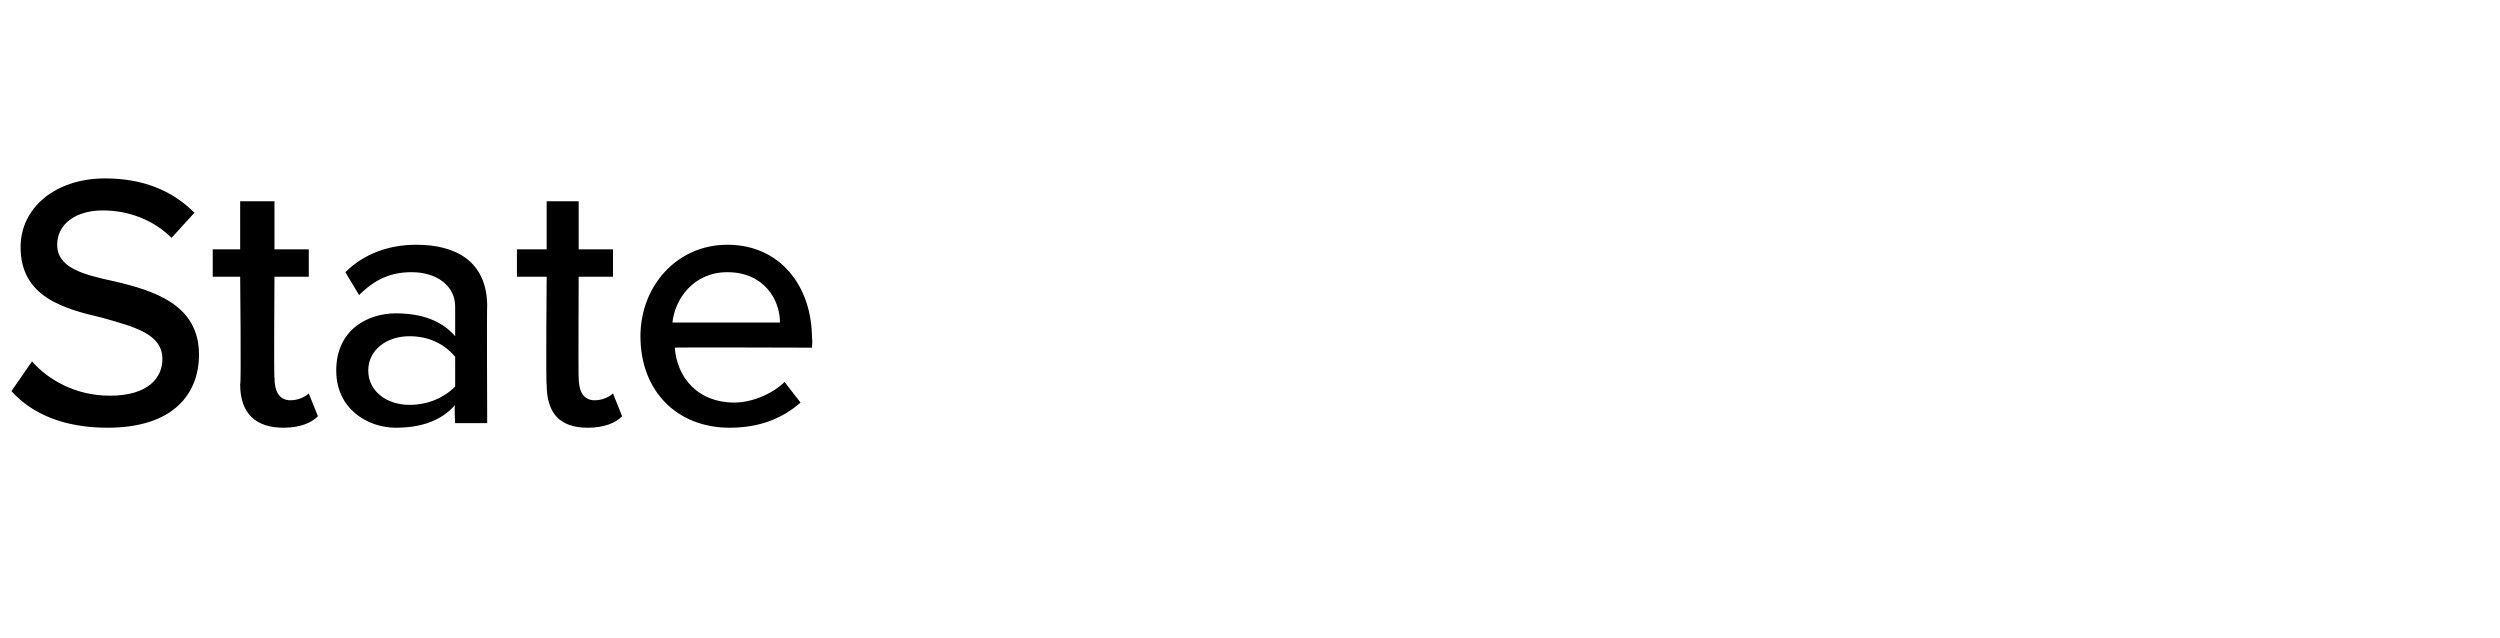 <?xml version="1.0" standalone="no"?><!DOCTYPE svg PUBLIC "-//W3C//DTD SVG 1.1//EN" "http://www.w3.org/Graphics/SVG/1.1/DTD/svg11.dtd"><svg xmlns="http://www.w3.org/2000/svg" version="1.1" width="109.3px" height="27.9px" viewBox="0 -6 109.3 27.9" style="top:-6px"><desc>State</desc><defs/><g id="Polygon51988"><path d="m1.4 9.8c.7.8 1.9 1.5 3.4 1.5c1.7 0 2.3-.8 2.3-1.6c0-1.1-1.2-1.4-2.6-1.8C2.8 7.5.9 7 .9 4.8c0-1.7 1.5-3 3.7-3c1.6 0 2.9.5 3.9 1.5l-1 1.1c-.8-.8-1.9-1.2-3-1.2c-1.2 0-2 .6-2 1.5c0 1 1.1 1.3 2.5 1.6c1.7.4 3.7 1 3.7 3.2c0 1.7-1.1 3.2-4 3.2c-1.9 0-3.3-.6-4.2-1.6l.9-1.3zm9.1 1c.05.05 0-4.7 0-4.7H9.3V4.9h1.2V2.8h1.5v2.1h1.5v1.2H12s-.03 4.43 0 4.4c0 .6.2 1 .7 1c.4 0 .7-.2.8-.3l.4 1c-.3.3-.8.5-1.5.5c-1.2 0-1.9-.6-1.9-1.9zm9.4.9c-.6.7-1.5 1-2.6 1c-1.2 0-2.6-.8-2.6-2.5c0-1.8 1.4-2.5 2.6-2.5c1.1 0 2 .3 2.6 1V7.4c0-.9-.8-1.5-1.9-1.5c-.9 0-1.6.3-2.3 1l-.6-1c.8-.8 1.9-1.2 3.1-1.2c1.7 0 3.1.7 3.1 2.7c-.02-.03 0 5.1 0 5.1h-1.4s-.05-.79 0-.8zm0-2.1c-.5-.6-1.2-.9-2-.9c-1 0-1.8.6-1.8 1.5c0 .9.8 1.5 1.8 1.5c.8 0 1.5-.3 2-.8V9.6zm4 1.2c-.04.05 0-4.7 0-4.7h-1.3V4.9h1.3V2.8h1.4v2.1h1.5v1.2h-1.5s-.02 4.43 0 4.4c0 .6.2 1 .7 1c.4 0 .7-.2.8-.3l.4 1c-.3.3-.8.5-1.5.5c-1.2 0-1.8-.6-1.8-1.9zm7.9-6.1c2.3 0 3.7 1.8 3.7 4.1c.03.03 0 .4 0 .4c0 0-6.04-.02-6 0c.1 1.3 1 2.4 2.6 2.4c.8 0 1.7-.4 2.2-.9l.7.9c-.8.7-1.8 1.1-3.1 1.1c-2.3 0-3.9-1.6-3.9-4c0-2.2 1.6-4 3.8-4zm-2.4 3.4h4.7c0-1-.7-2.2-2.3-2.2c-1.5 0-2.3 1.2-2.4 2.2z" stroke="none" fill="#000"/></g></svg>